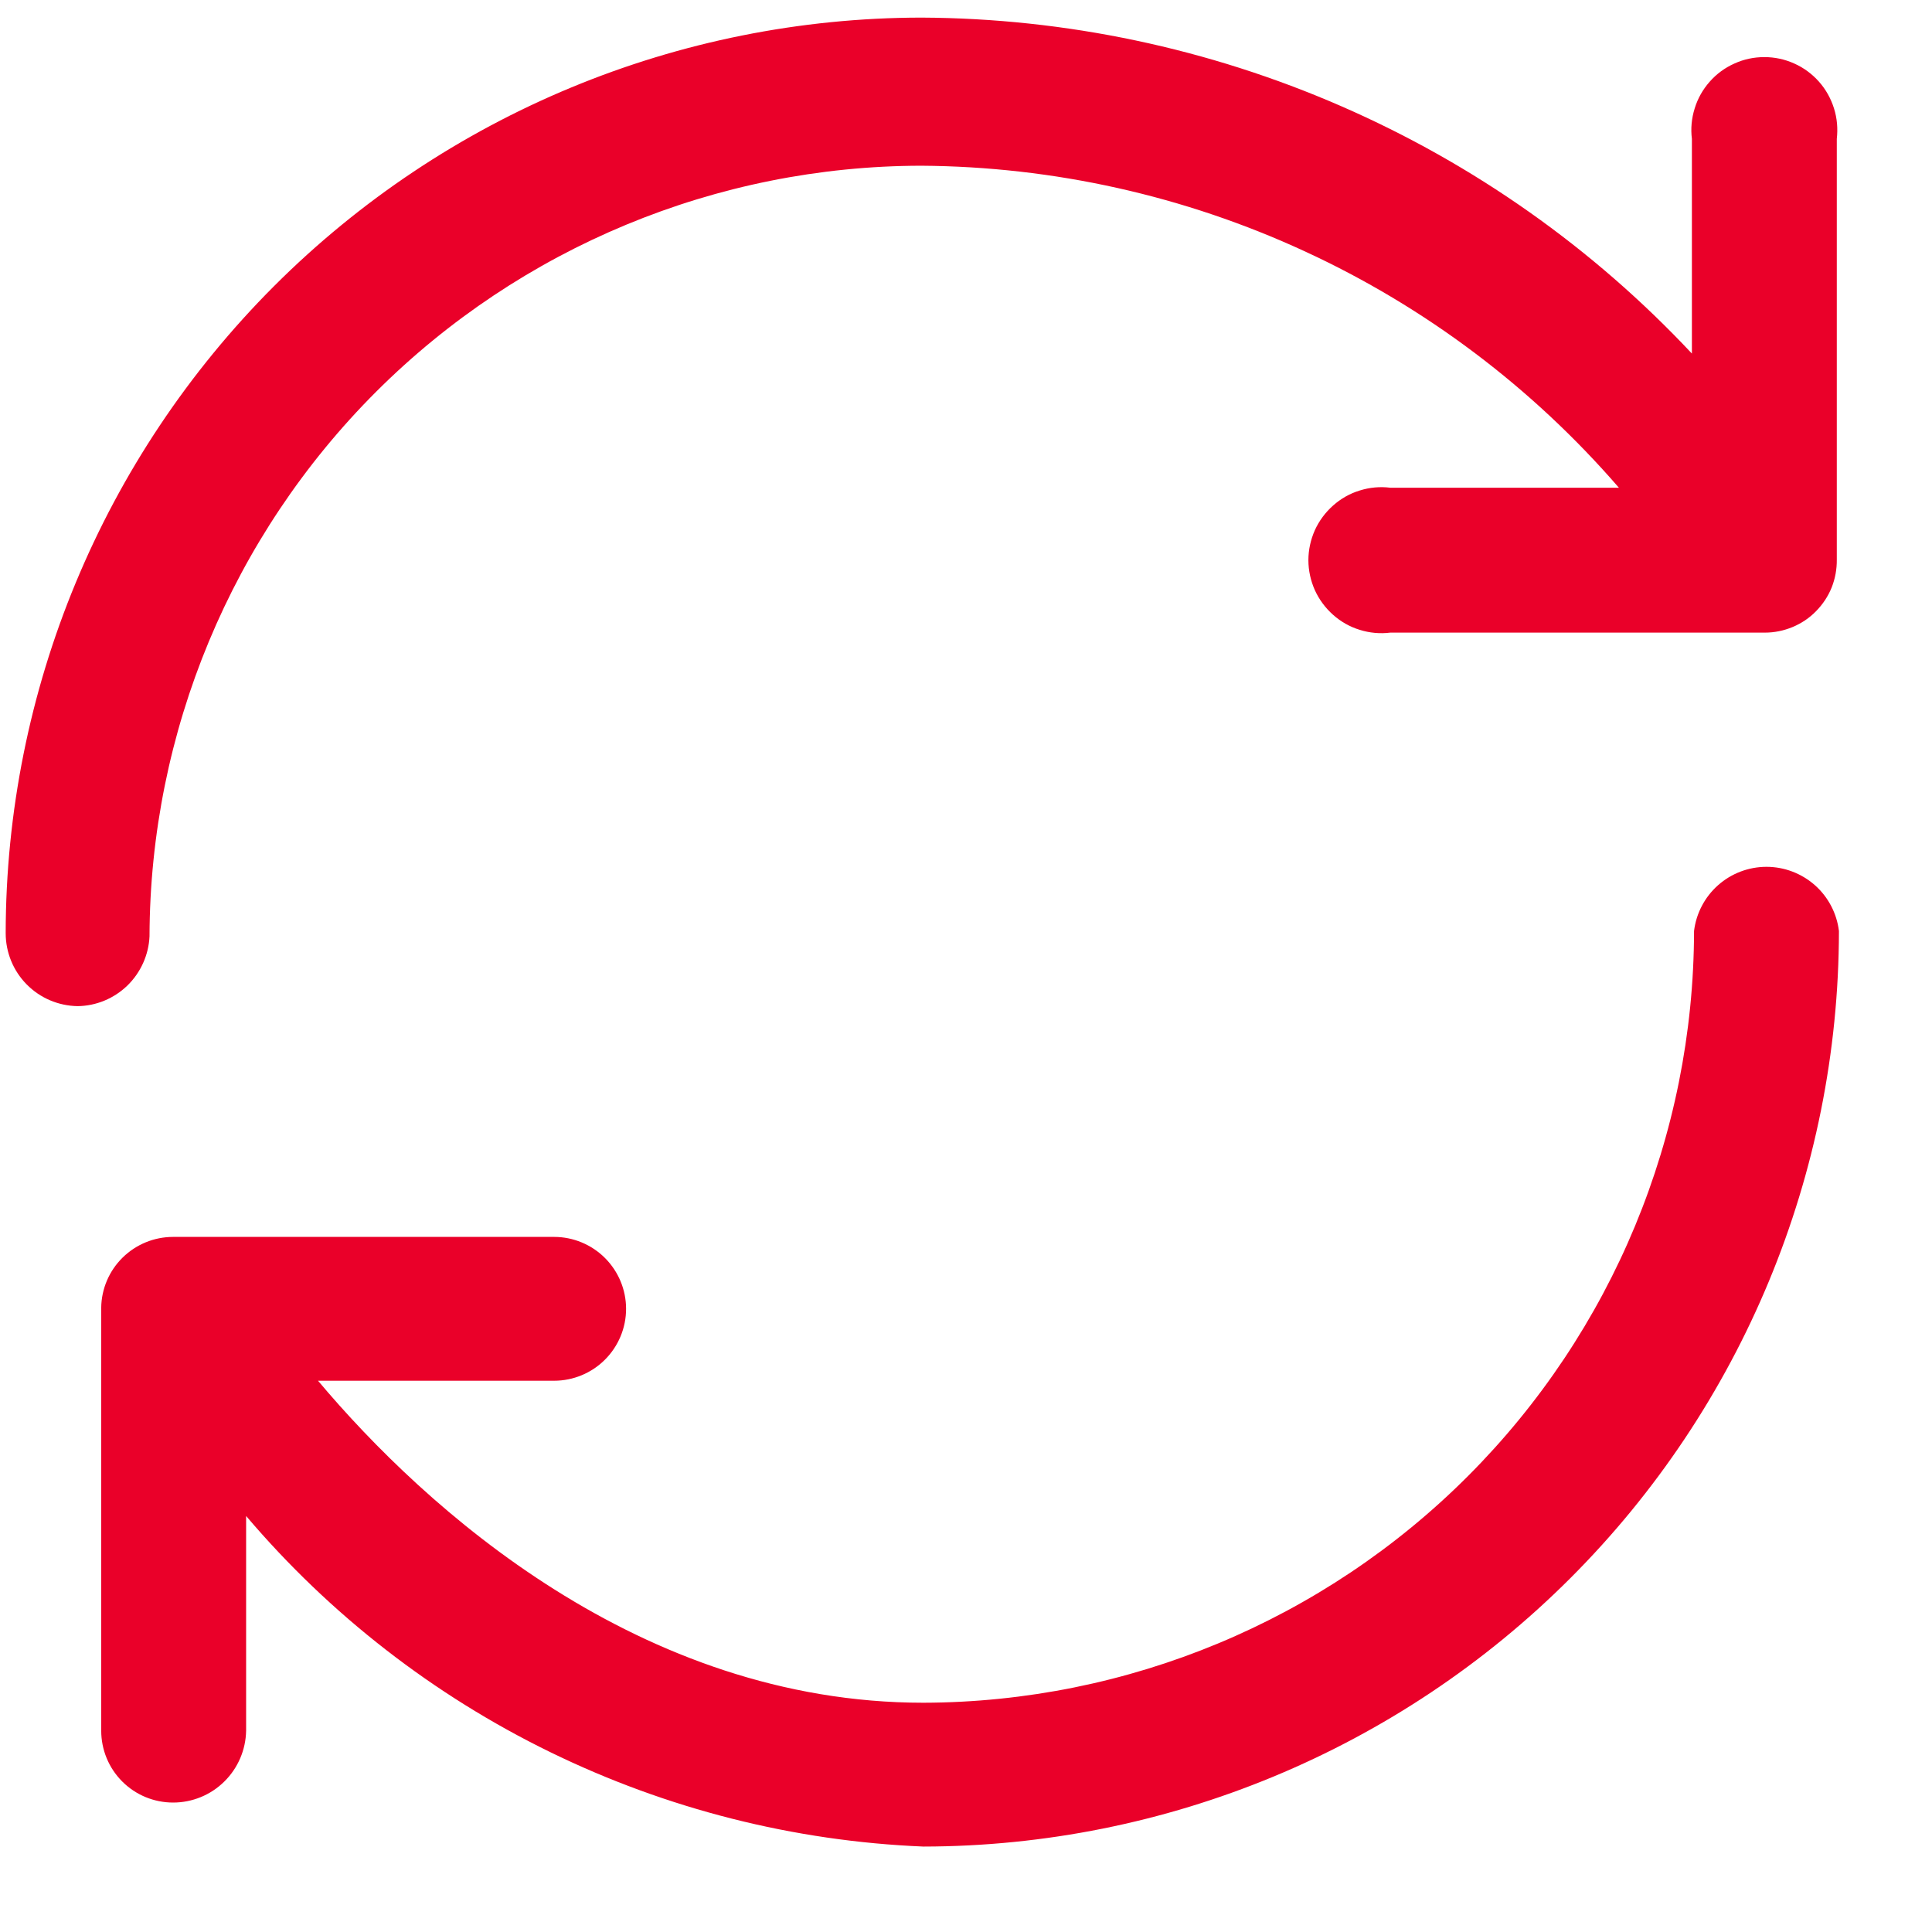 <svg width="18" height="18" viewBox="0 0 18 18" fill="none" xmlns="http://www.w3.org/2000/svg">
<path d="M8.603 17.204C7.395 17.154 6.212 16.854 5.126 16.324C4.04 15.794 3.075 15.045 2.293 14.124V16.124C2.29 16.303 2.217 16.473 2.09 16.598C1.963 16.724 1.791 16.794 1.613 16.794C1.435 16.794 1.265 16.724 1.139 16.598C1.013 16.472 0.943 16.302 0.943 16.124V12.184C0.945 12.008 1.017 11.84 1.142 11.717C1.268 11.593 1.437 11.524 1.613 11.524H5.163C5.34 11.524 5.511 11.595 5.636 11.72C5.762 11.846 5.833 12.016 5.833 12.194C5.833 12.372 5.762 12.542 5.636 12.668C5.511 12.793 5.34 12.864 5.163 12.864H2.963C3.963 14.054 5.963 15.864 8.603 15.864C10.507 15.859 12.332 15.099 13.677 13.752C15.023 12.404 15.78 10.578 15.783 8.674C15.803 8.509 15.883 8.357 16.007 8.247C16.131 8.137 16.292 8.076 16.458 8.076C16.624 8.076 16.784 8.137 16.909 8.247C17.033 8.357 17.113 8.509 17.133 8.674C17.13 10.936 16.23 13.104 14.631 14.703C13.032 16.302 10.864 17.201 8.603 17.204ZM0.723 9.374C0.544 9.371 0.374 9.299 0.248 9.171C0.123 9.044 0.053 8.873 0.053 8.694C0.055 6.433 0.955 4.265 2.554 2.665C4.153 1.066 6.321 0.167 8.583 0.164C9.929 0.17 11.261 0.451 12.495 0.989C13.73 1.527 14.842 2.311 15.763 3.294V1.294C15.751 1.199 15.76 1.102 15.789 1.01C15.817 0.918 15.865 0.833 15.929 0.761C15.992 0.689 16.071 0.631 16.159 0.592C16.246 0.552 16.341 0.532 16.438 0.532C16.534 0.532 16.629 0.552 16.717 0.592C16.805 0.631 16.883 0.689 16.947 0.761C17.011 0.833 17.058 0.918 17.087 1.01C17.116 1.102 17.124 1.199 17.113 1.294V5.214C17.114 5.303 17.098 5.391 17.065 5.474C17.032 5.556 16.982 5.631 16.92 5.694C16.858 5.758 16.783 5.808 16.701 5.842C16.619 5.876 16.532 5.894 16.443 5.894H12.953C12.857 5.906 12.76 5.897 12.668 5.868C12.576 5.84 12.492 5.792 12.42 5.728C12.348 5.664 12.29 5.586 12.25 5.498C12.211 5.41 12.19 5.315 12.19 5.219C12.19 5.123 12.211 5.028 12.25 4.94C12.29 4.852 12.348 4.774 12.42 4.71C12.492 4.646 12.576 4.598 12.668 4.57C12.76 4.541 12.857 4.532 12.953 4.544H15.083C14.275 3.61 13.278 2.859 12.157 2.342C11.036 1.824 9.817 1.552 8.583 1.544C6.678 1.547 4.853 2.304 3.505 3.649C2.158 4.995 1.398 6.82 1.393 8.724C1.385 8.897 1.311 9.061 1.187 9.182C1.062 9.303 0.896 9.372 0.723 9.374Z" fill="#EA0029"/>
</svg>

